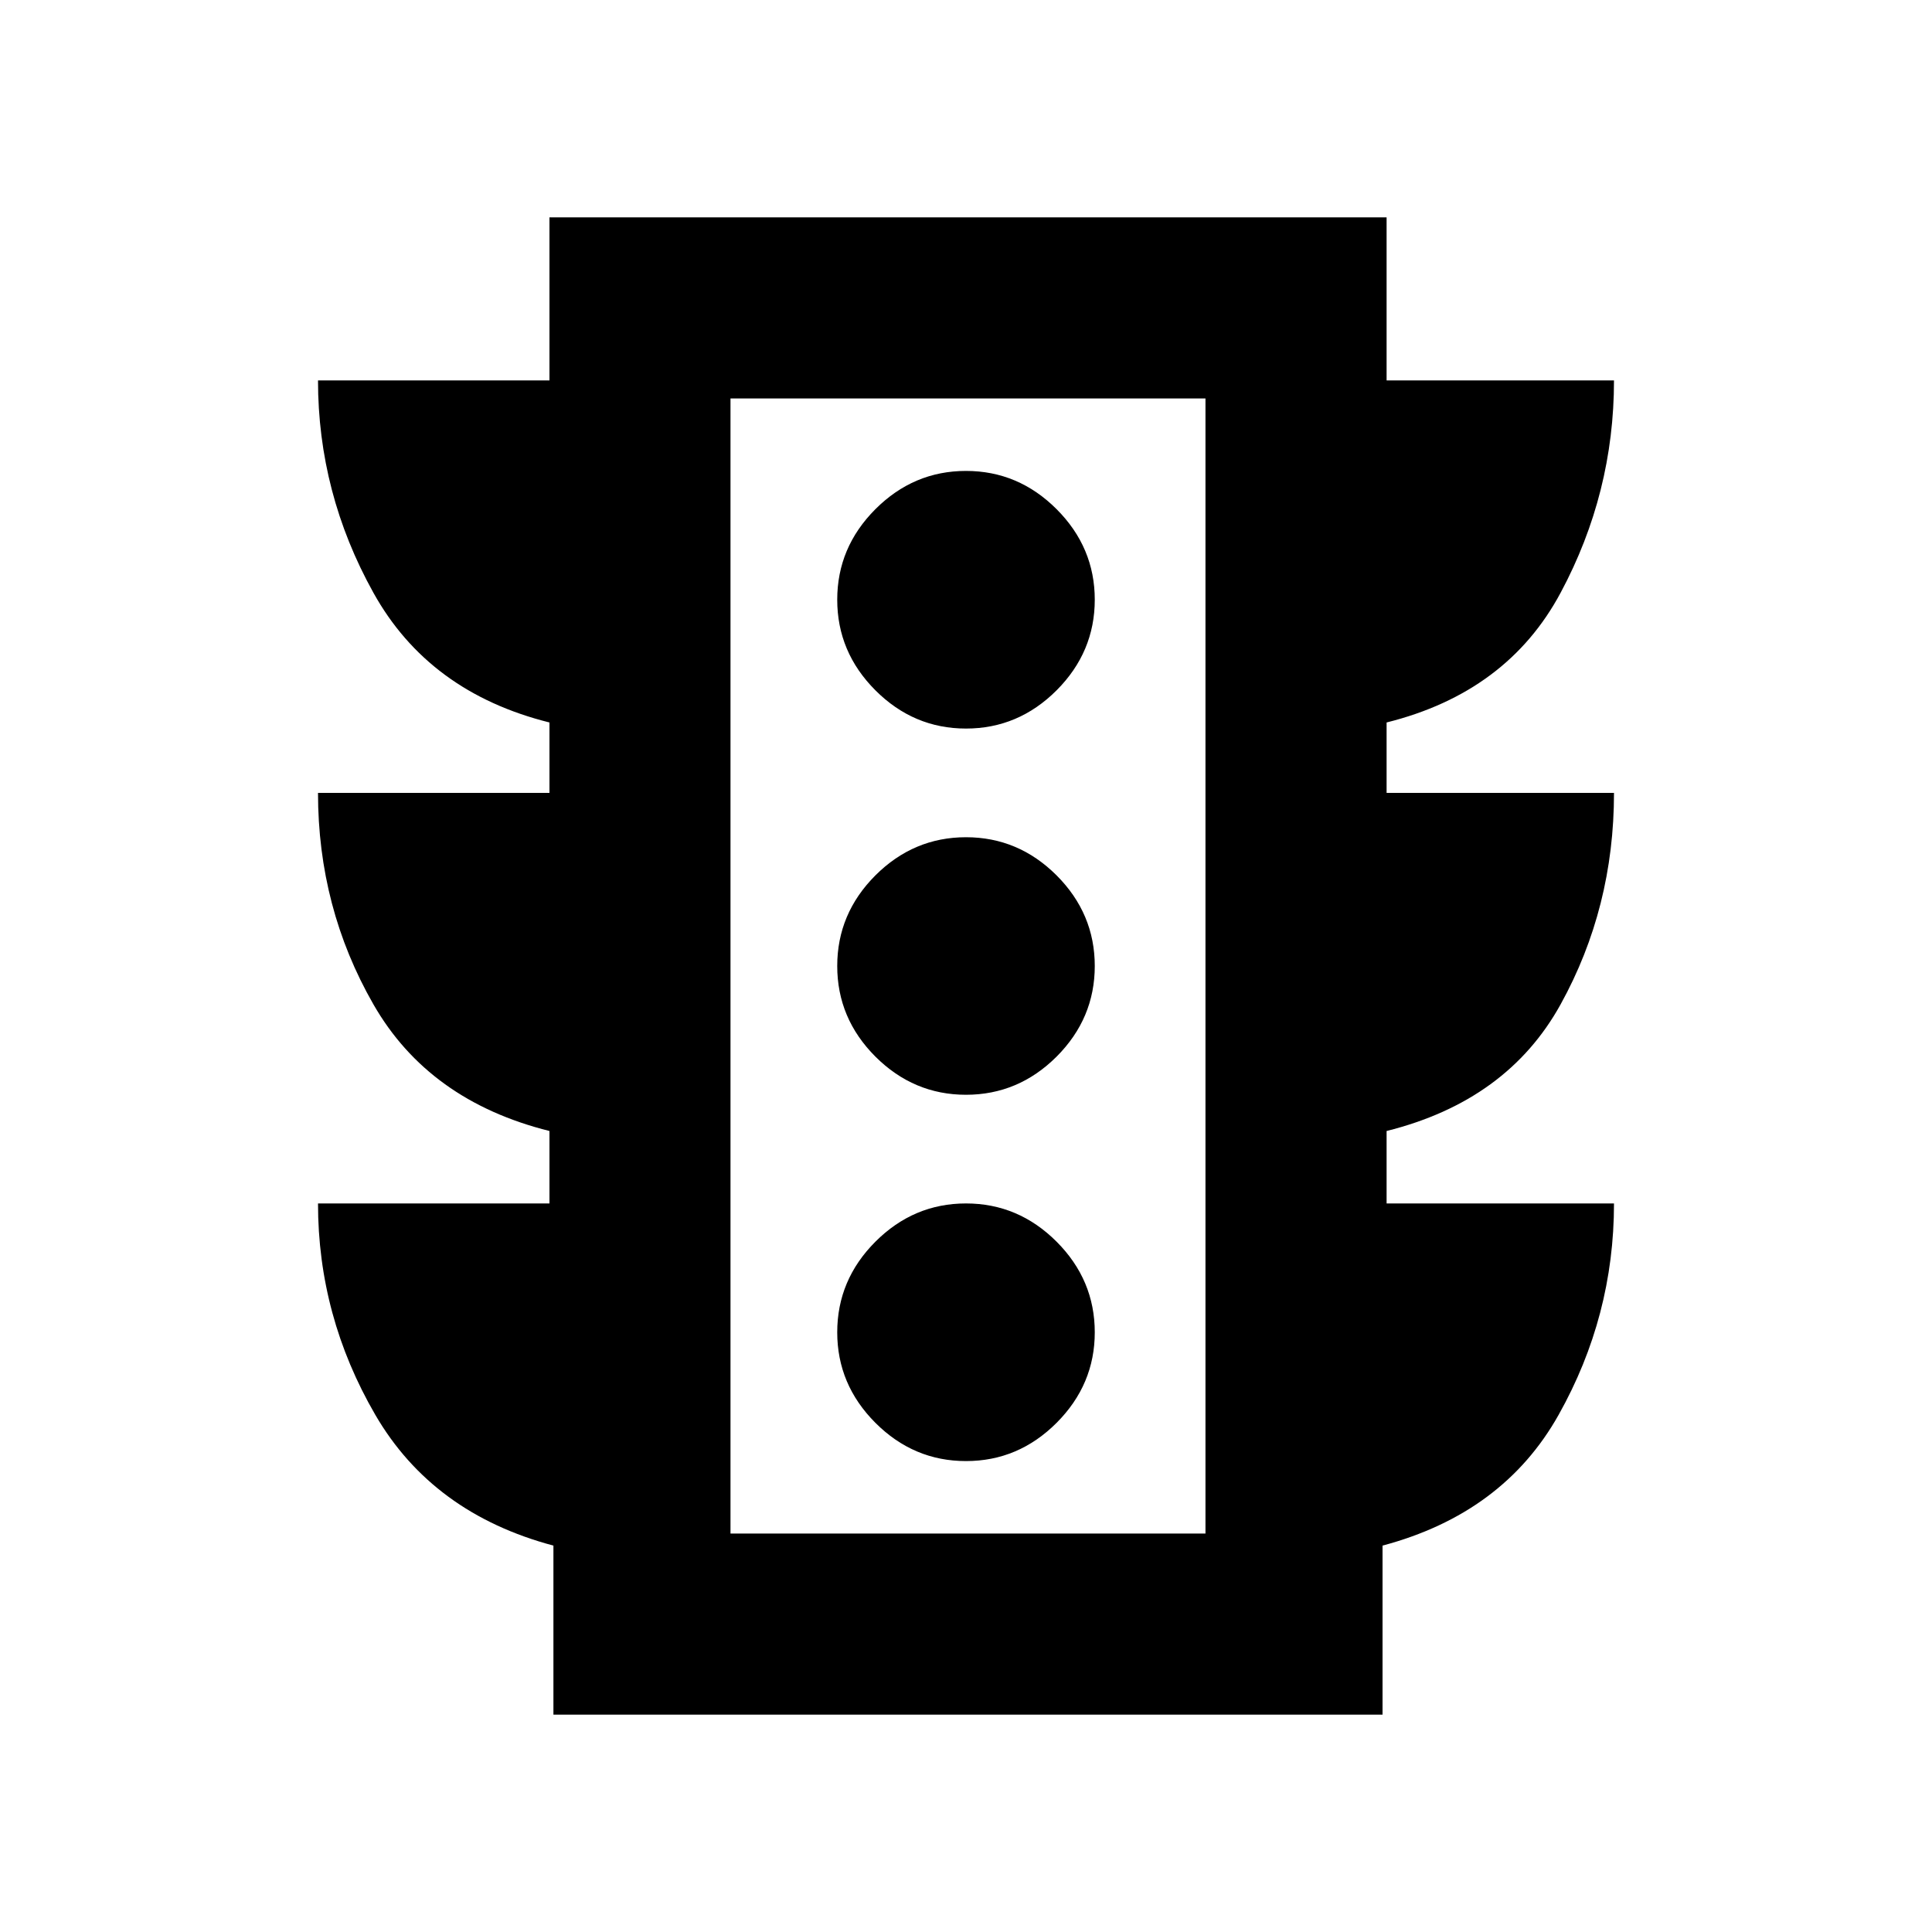 <svg xmlns="http://www.w3.org/2000/svg" height="20" width="20"><path d="M10 15.125q.542 0 .938-.396.395-.396.395-.937 0-.542-.395-.938-.396-.396-.938-.396-.542 0-.938.396-.395.396-.395.938 0 .541.395.937.396.396.938.396Zm0-3.792q.542 0 .938-.395.395-.396.395-.938 0-.542-.395-.938-.396-.395-.938-.395-.542 0-.938.395-.395.396-.395.938 0 .542.395.938.396.395.938.395Zm0-3.791q.542 0 .938-.396.395-.396.395-.938 0-.541-.395-.937-.396-.396-.938-.396-.542 0-.938.396-.395.396-.395.937 0 .542.395.938.396.396.938.396ZM5.729 17.75V16q-1.25-.333-1.844-1.354-.593-1.021-.593-2.188h2.396v-.75q-1.25-.312-1.823-1.312t-.573-2.188h2.396v-.729q-1.25-.312-1.823-1.344-.573-1.031-.573-2.197h2.396V2.25h8.666v1.688h2.354q0 1.166-.552 2.197-.552 1.032-1.802 1.344v.729h2.354q0 1.188-.552 2.188-.552 1-1.802 1.312v.75h2.354q0 1.167-.573 2.188-.573 1.021-1.823 1.354v1.75Zm1.833-1.875h4.917V4.125H7.562Zm0 0V4.125v11.75Z"/></svg>